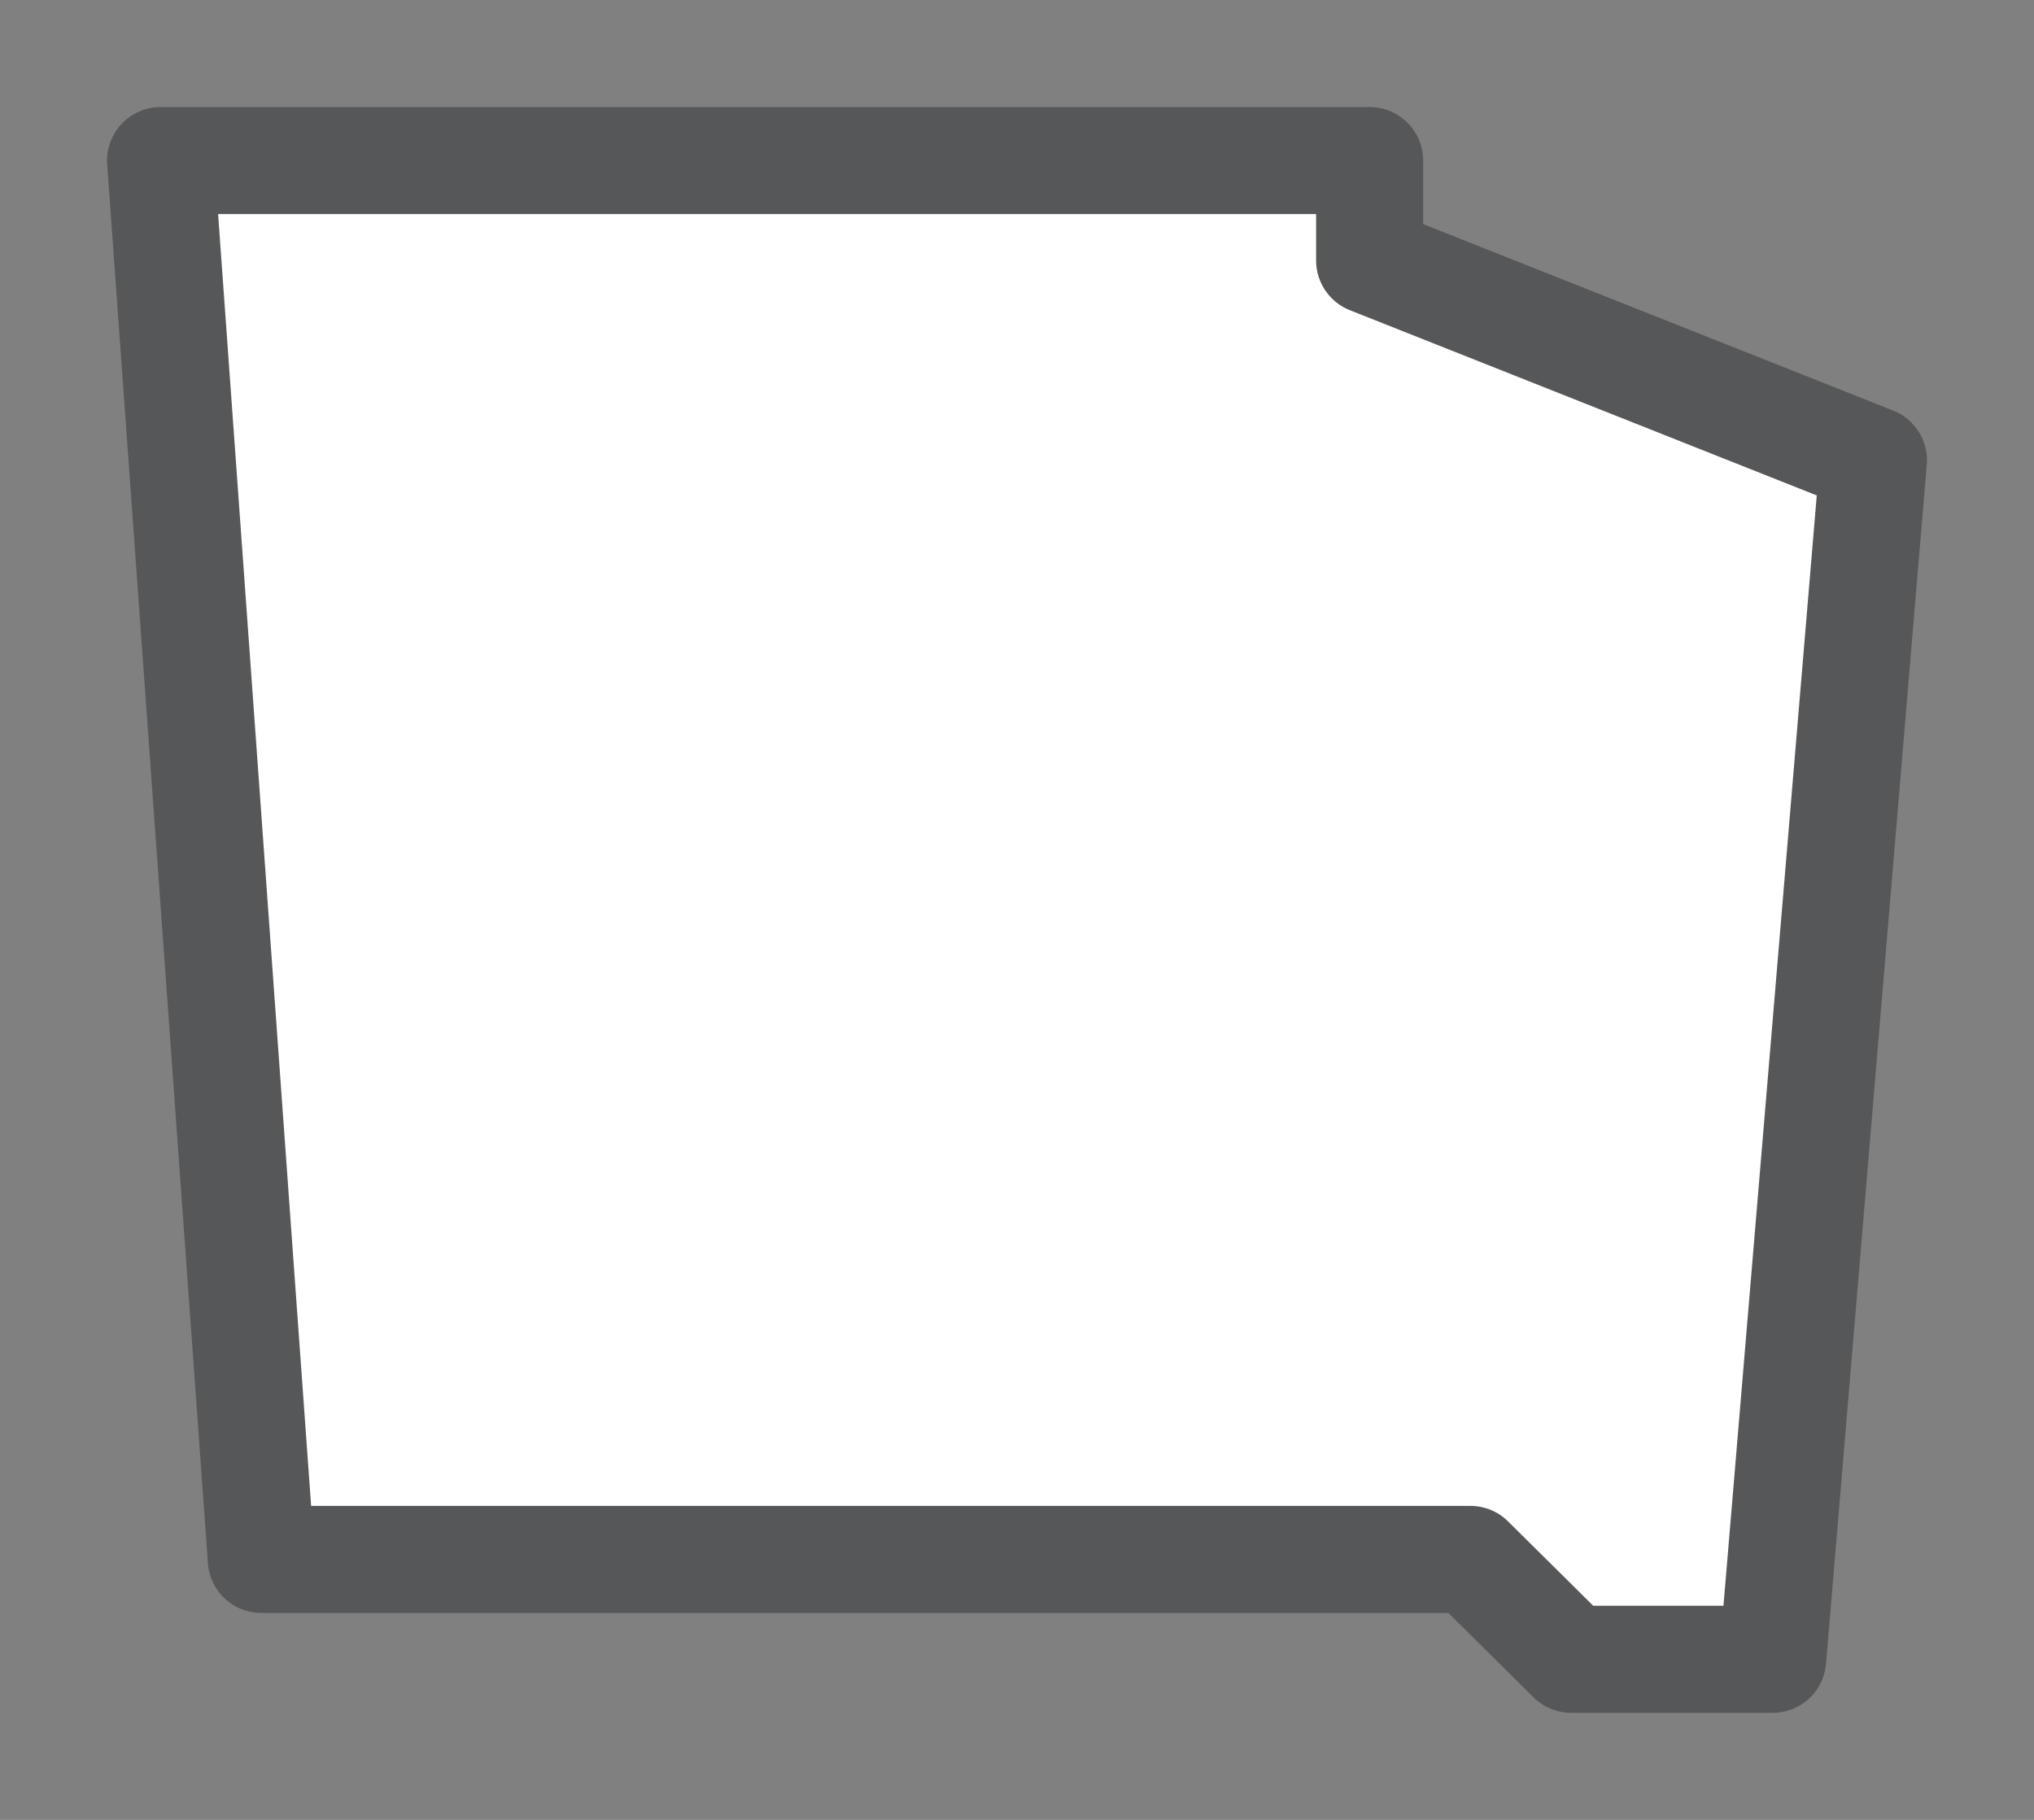 <svg width="19" height="17" viewBox="0 0 19 17" fill="none" xmlns="http://www.w3.org/2000/svg">
<rect x="0" y="0" width="19" height="17" fill="#808080" stroke="none"/>
<g id="hybrid / usa_i_GA_01">
<g id="usa_i_base">
<g id="stretchable-items">
<g id="GA">
<path id="shape01" fill-rule="evenodd" clip-rule="evenodd" d="M17.5 4.3L12.794 2.433V1.5H1.5L2.441 14.567H13.735L14.677 15.5H16.559L17.5 4.3Z" fill="white" stroke="#555759" stroke-linejoin="round"/>
</g>
</g>
</g>
</g>
</svg>
